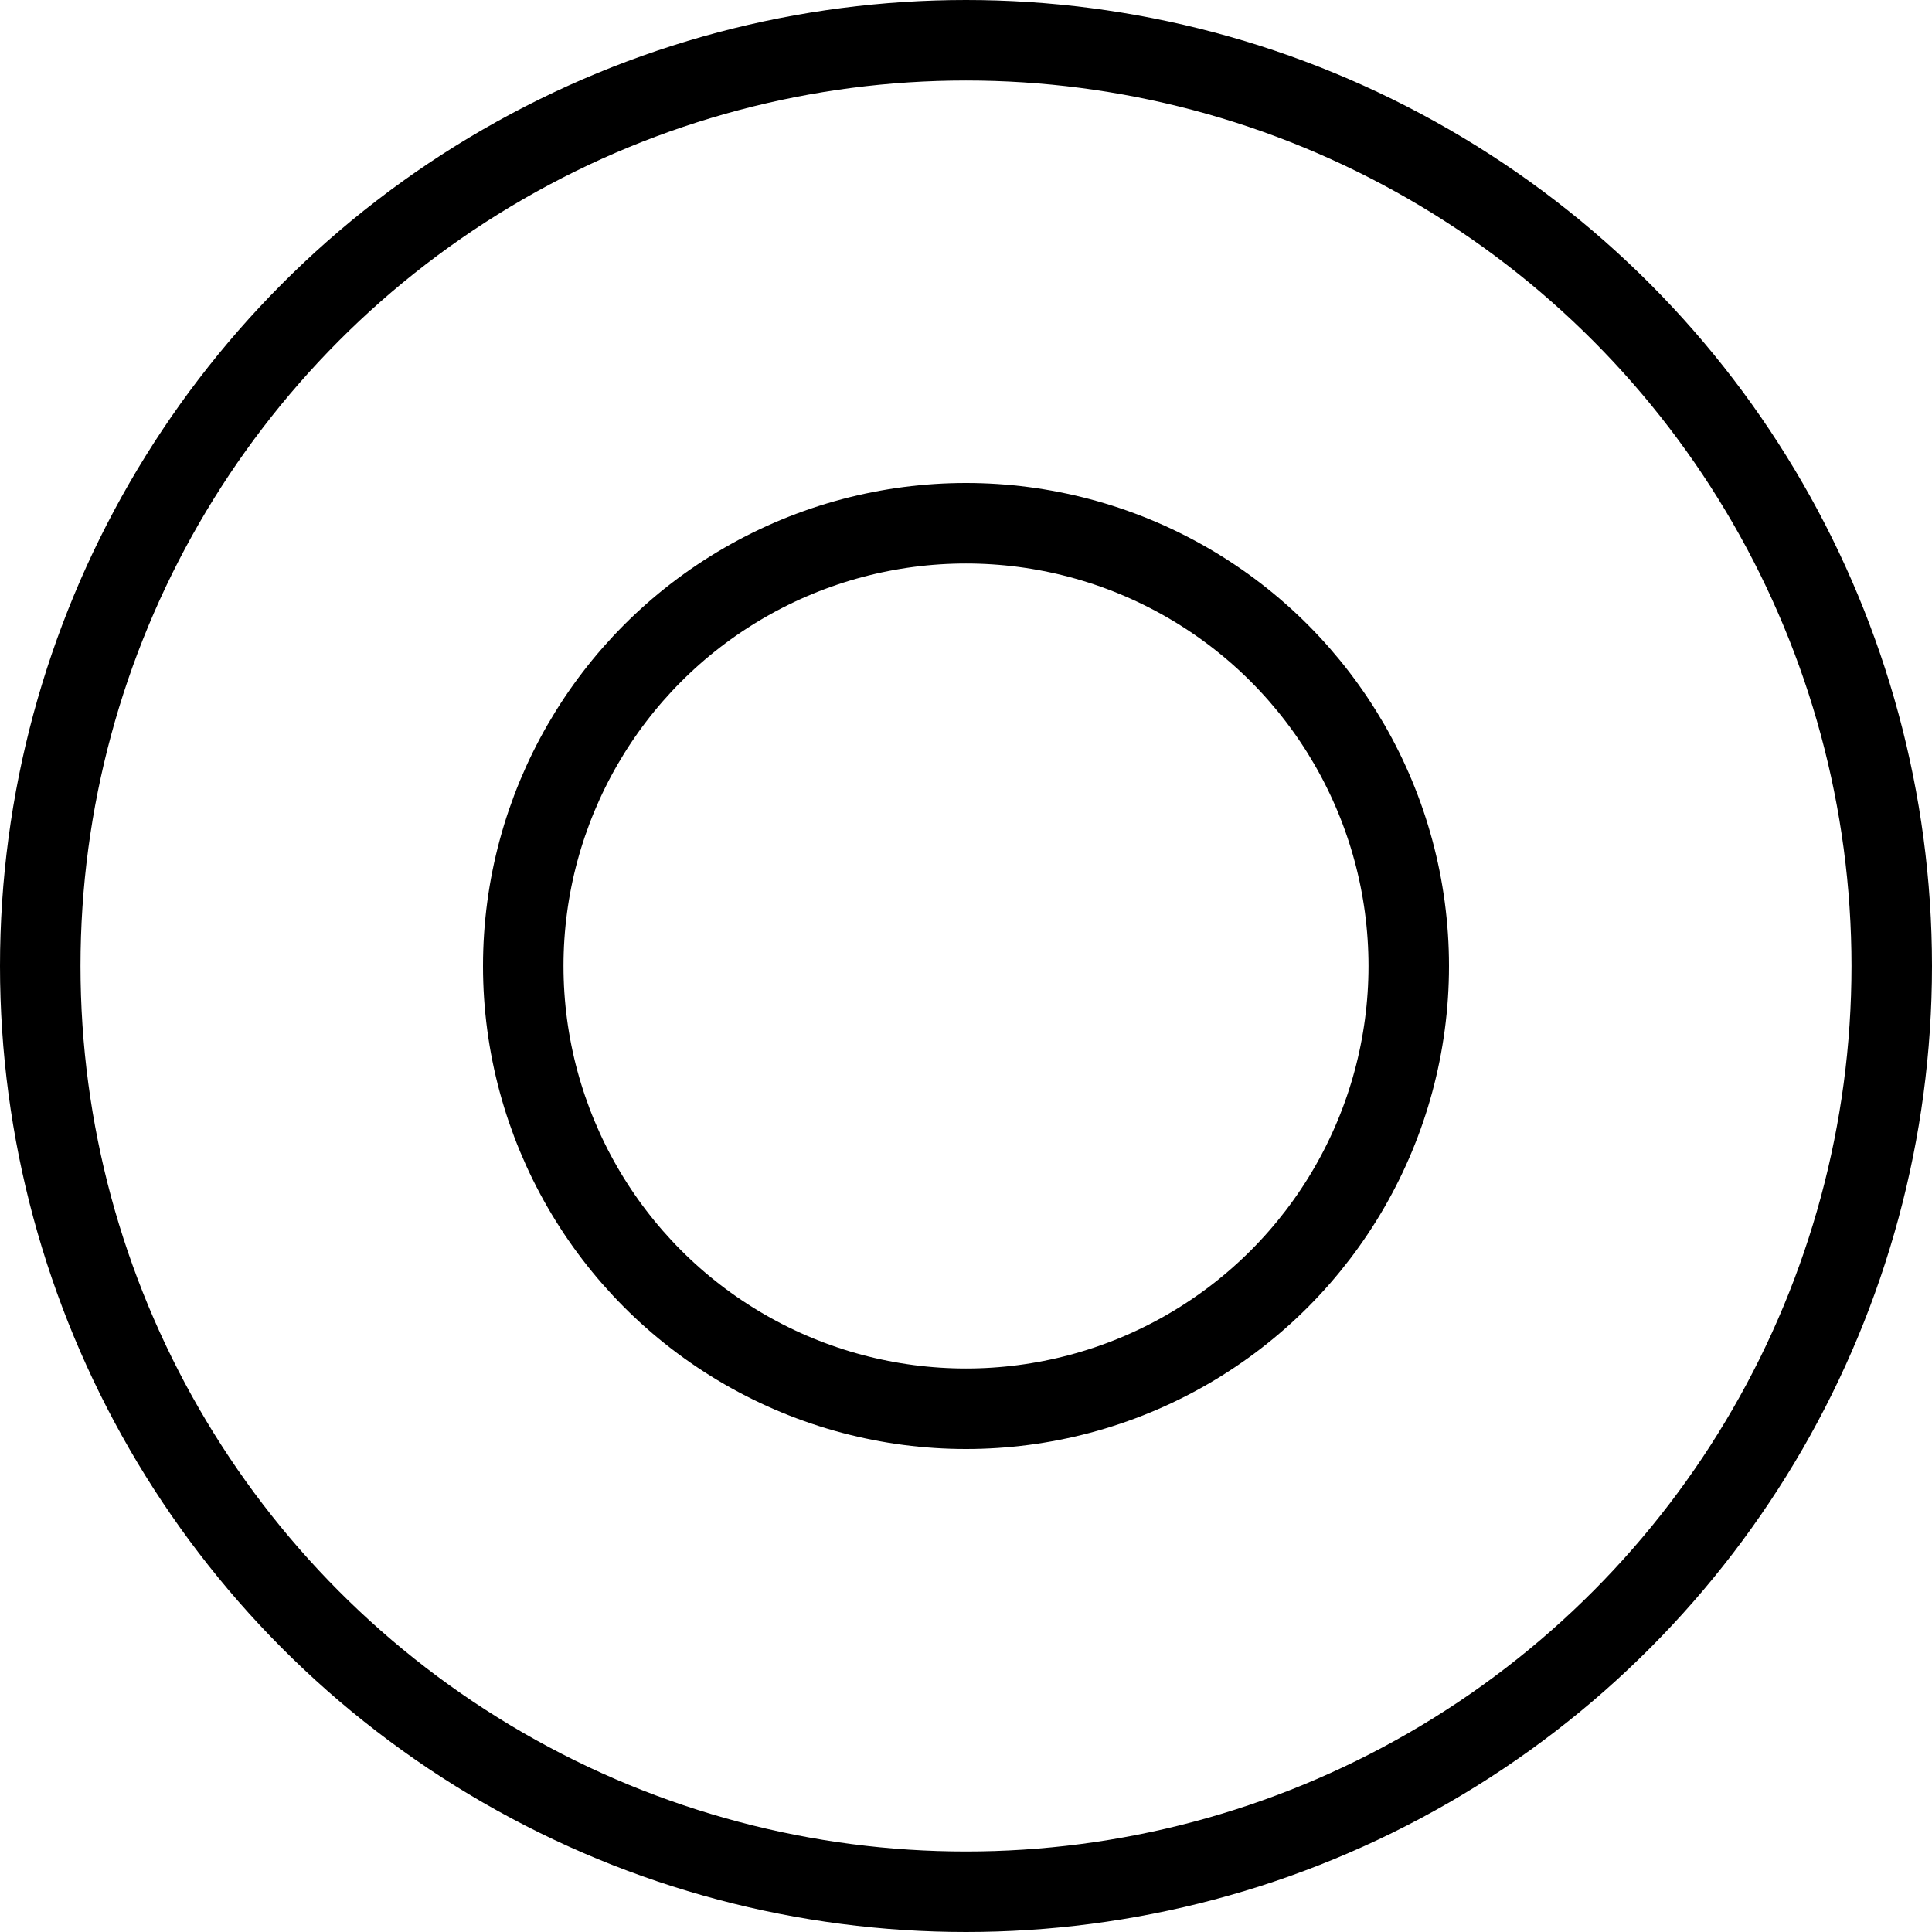 <svg xmlns="http://www.w3.org/2000/svg" viewBox="0 0 24 24"><defs><style>.a{fill:none;stroke:#000;stroke-linecap:round;stroke-linejoin:round;}</style></defs><title>hardware-nut-round</title><circle class="a" cx="12" cy="12" r="11.5"/><circle class="a" cx="12" cy="12" r="5.5"/></svg>